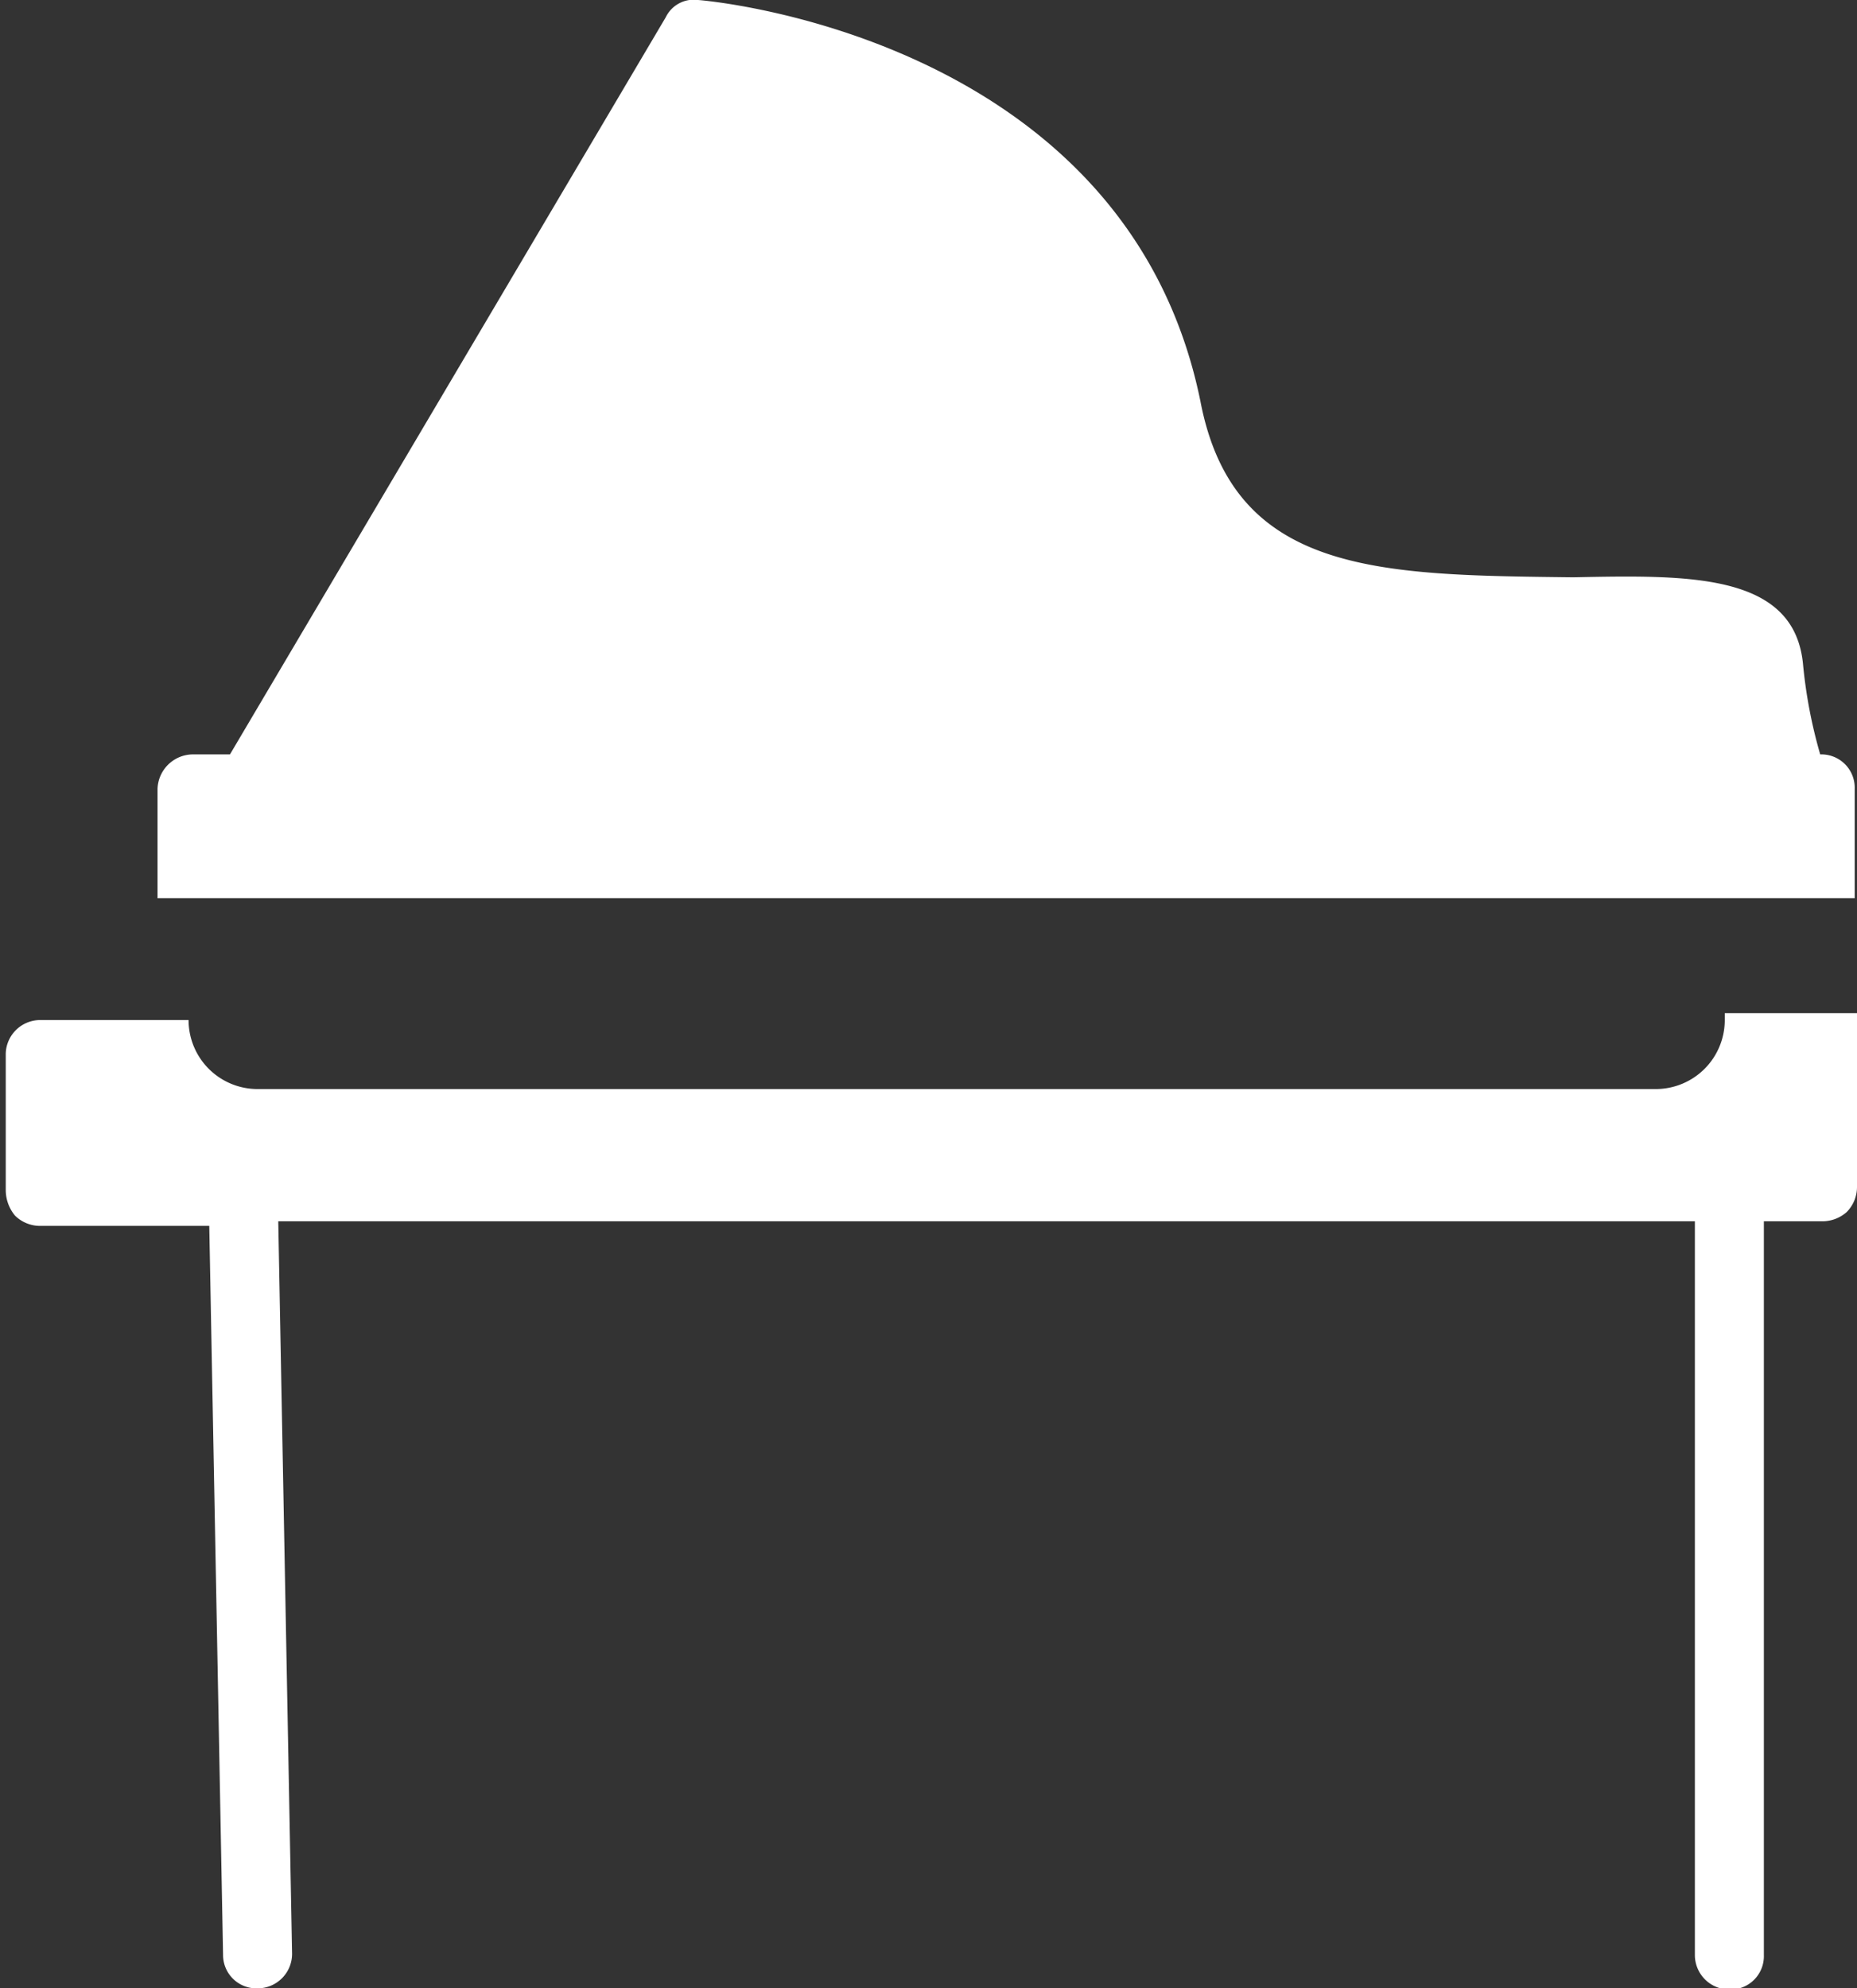 <svg xmlns="http://www.w3.org/2000/svg" viewBox="0 0 16.15 17.29"><rect x="0" y="0" width="16.15" height="17.29" fill="#333333" stroke="none"/><defs><style>.cls-1{fill:#fff;}</style></defs><g id="Ebene_2" data-name="Ebene 2"><g id="Ebene_1-2" data-name="Ebene 1"><path class="cls-1" d="M16.13,7.81V6.86a.29.29,0,0,0-.3-.3,4.25,4.25,0,0,1-.15-.79c-.08-.79-1-.77-2-.75C12,5,10.73,5,10.44,3.49,9.79.3,6.1,0,6.07,0a.27.27,0,0,0-.28.15L2,6.56H1.67a.31.31,0,0,0-.3.3v.95Z"/><path class="cls-1" d="M15,8.81s0,0,0,.06a.6.6,0,0,1-.6.6H2.24a.6.6,0,0,1-.6-.6,0,0,0,0,1,0,0H.35a.3.3,0,0,0-.3.29l0,1.19a.35.35,0,0,0,.08.22.31.31,0,0,0,.22.09H1.82L1.94,17a.29.29,0,0,0,.3.29h0a.3.3,0,0,0,.3-.31l-.12-6.36H14.74V17a.3.3,0,0,0,.3.3.29.29,0,0,0,.3-.3V10.62h.51a.32.32,0,0,0,.21-.08.31.31,0,0,0,.09-.22V8.81Z"/></g></g></svg>